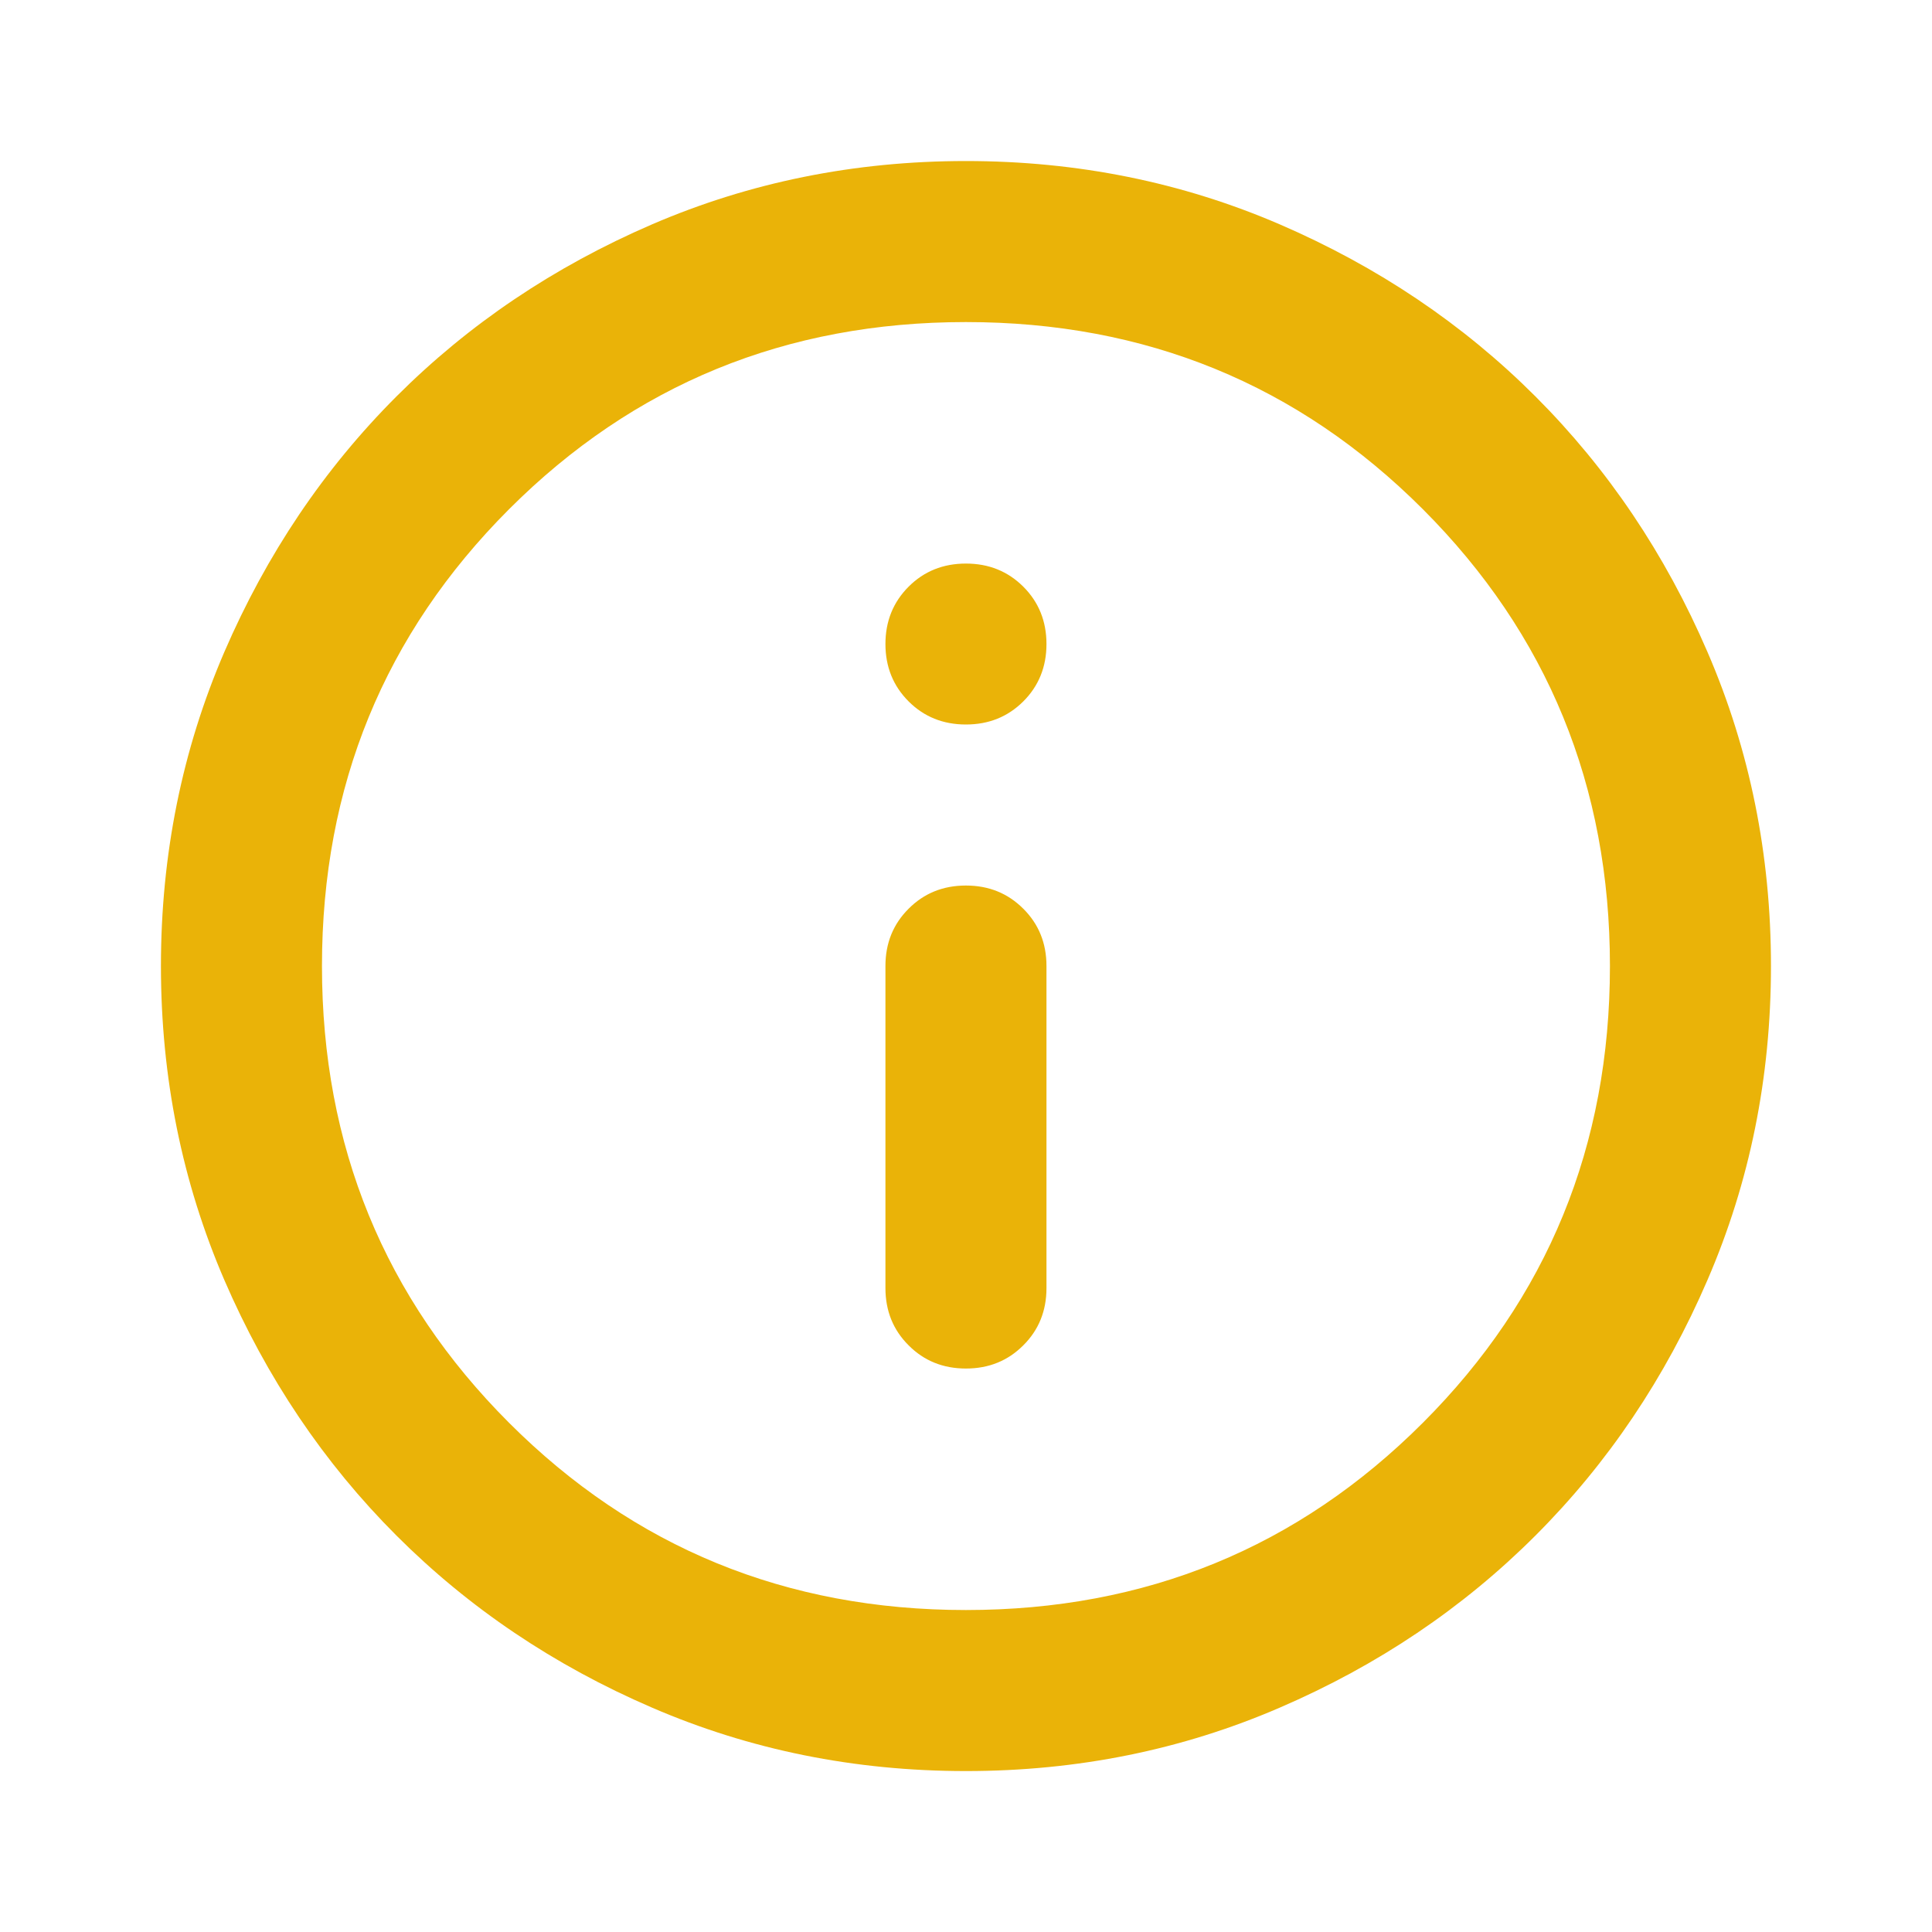 <svg width="20" height="20" viewBox="0 0 20 20" fill="none" xmlns="http://www.w3.org/2000/svg">
<mask id="mask0_2351_2093" style="mask-type:alpha" maskUnits="userSpaceOnUse" x="0" y="0" width="20" height="20">
<rect width="20" height="20" fill="#EAB308"/>
</mask>
<g mask="url(#mask0_2351_2093)">
<path d="M9.999 14.167C10.236 14.167 10.433 14.087 10.593 13.927C10.753 13.768 10.833 13.57 10.833 13.334V10C10.833 9.764 10.753 9.566 10.593 9.407C10.433 9.247 10.236 9.167 9.999 9.167C9.763 9.167 9.565 9.247 9.406 9.407C9.246 9.566 9.166 9.764 9.166 10V13.334C9.166 13.57 9.246 13.768 9.406 13.927C9.565 14.087 9.763 14.167 9.999 14.167ZM9.999 7.5C10.236 7.5 10.433 7.42 10.593 7.261C10.753 7.101 10.833 6.903 10.833 6.667C10.833 6.431 10.753 6.233 10.593 6.073C10.433 5.914 10.236 5.834 9.999 5.834C9.763 5.834 9.565 5.914 9.406 6.073C9.246 6.233 9.166 6.431 9.166 6.667C9.166 6.903 9.246 7.101 9.406 7.261C9.565 7.42 9.763 7.5 9.999 7.5ZM9.999 18.334C8.847 18.334 7.763 18.115 6.749 17.677C5.735 17.24 4.854 16.646 4.104 15.896C3.354 15.146 2.76 14.264 2.322 13.25C1.885 12.236 1.666 11.153 1.666 10C1.666 8.848 1.885 7.764 2.322 6.75C2.76 5.736 3.354 4.854 4.104 4.104C4.854 3.354 5.735 2.761 6.749 2.323C7.763 1.886 8.847 1.667 9.999 1.667C11.152 1.667 12.236 1.886 13.249 2.323C14.263 2.761 15.145 3.354 15.895 4.104C16.645 4.854 17.239 5.736 17.676 6.75C18.114 7.764 18.333 8.848 18.333 10C18.333 11.153 18.114 12.236 17.676 13.25C17.239 14.264 16.645 15.146 15.895 15.896C15.145 16.646 14.263 17.24 13.249 17.677C12.236 18.115 11.152 18.334 9.999 18.334ZM9.999 16.667C11.861 16.667 13.437 16.021 14.729 14.729C16.02 13.438 16.666 11.861 16.666 10C16.666 8.139 16.02 6.563 14.729 5.271C13.437 3.979 11.861 3.334 9.999 3.334C8.138 3.334 6.562 3.979 5.27 5.271C3.979 6.563 3.333 8.139 3.333 10C3.333 11.861 3.979 13.438 5.27 14.729C6.562 16.021 8.138 16.667 9.999 16.667Z" fill="#EAB308"/>
</g>
</svg>
